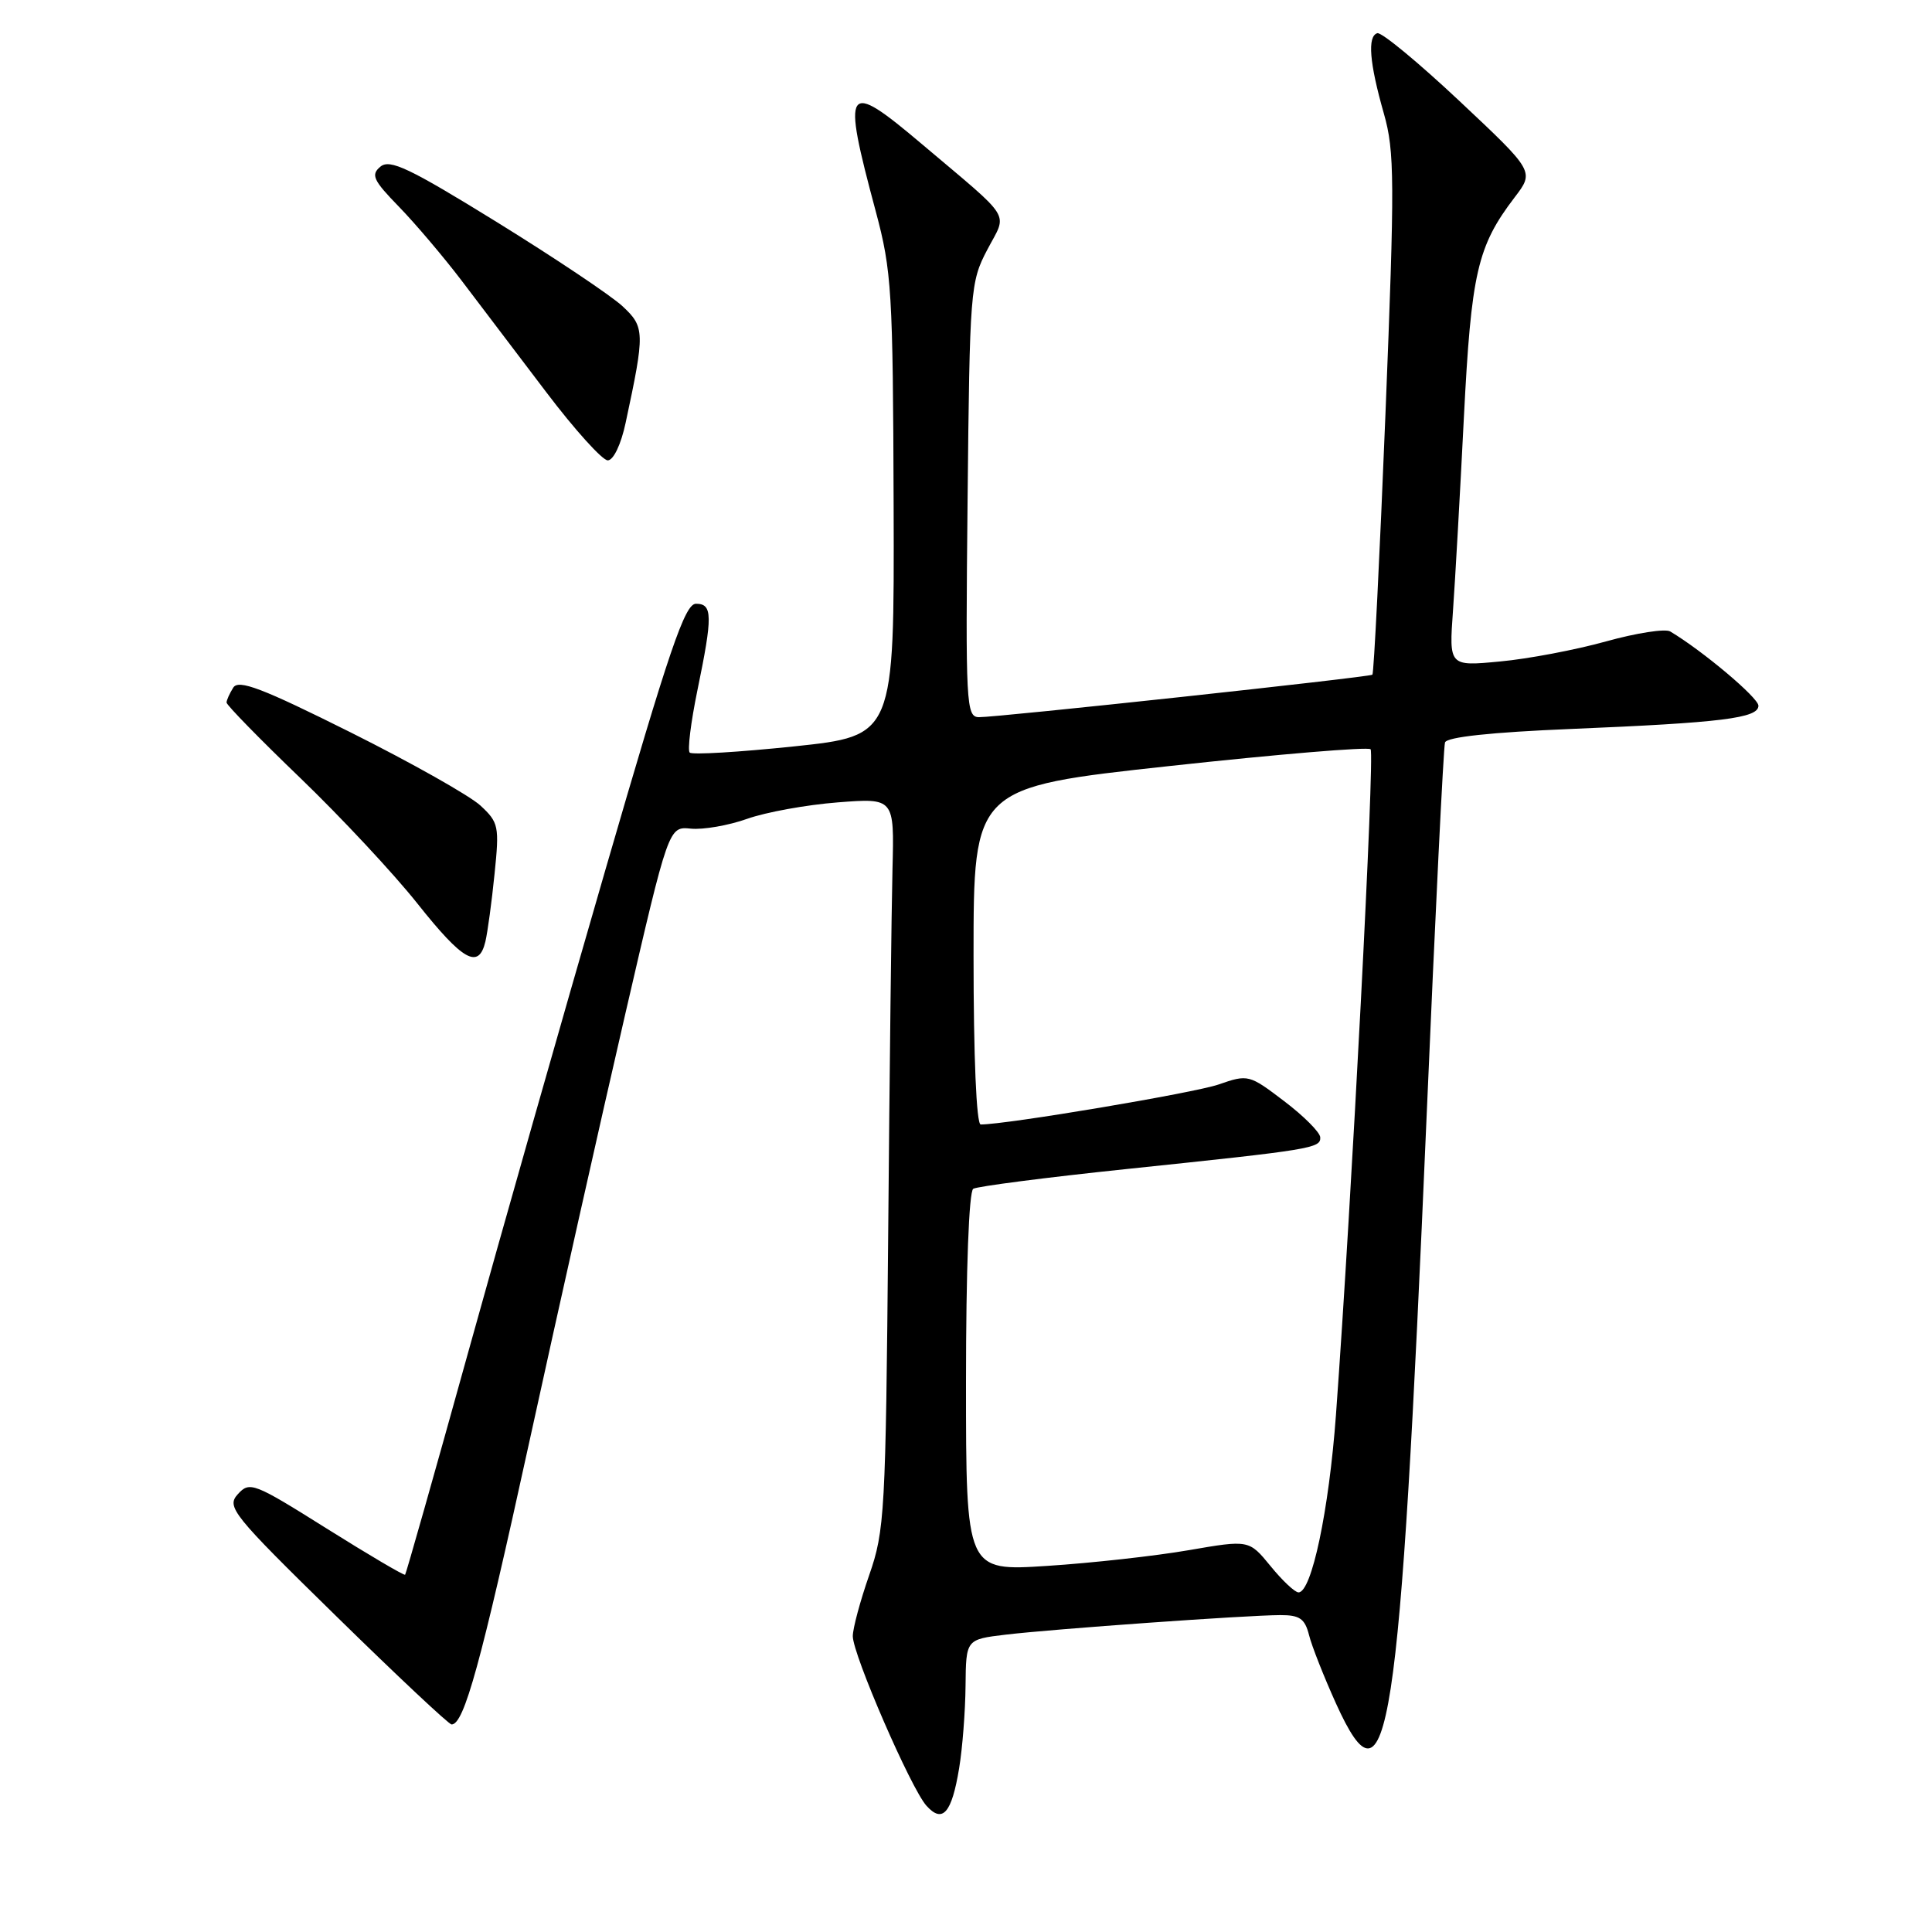 <?xml version="1.0" encoding="UTF-8" standalone="no"?>
<!DOCTYPE svg PUBLIC "-//W3C//DTD SVG 1.1//EN" "http://www.w3.org/Graphics/SVG/1.1/DTD/svg11.dtd" >
<svg xmlns="http://www.w3.org/2000/svg" xmlns:xlink="http://www.w3.org/1999/xlink" version="1.1" viewBox="0 0 256 256">
 <g >
 <path fill="currentColor"
d=" M 127.09 234.30 C 127.53 231.66 127.91 226.74 127.94 223.37 C 128.00 217.23 128.00 217.23 133.25 216.60 C 139.56 215.85 165.22 214.02 169.64 214.01 C 172.21 214.00 172.90 214.48 173.45 216.64 C 173.81 218.10 175.43 222.19 177.03 225.73 C 183.93 240.94 185.46 231.01 189.03 148.00 C 190.17 121.33 191.27 99.00 191.47 98.38 C 191.71 97.66 197.56 97.03 208.17 96.59 C 228.15 95.76 233.00 95.16 233.00 93.51 C 233.00 92.45 225.59 86.22 221.31 83.67 C 220.66 83.28 216.83 83.87 212.81 84.99 C 208.79 86.11 202.46 87.31 198.75 87.65 C 192.00 88.29 192.00 88.29 192.53 80.89 C 192.82 76.83 193.47 65.33 193.97 55.35 C 194.95 36.14 195.75 32.64 200.69 26.16 C 203.32 22.72 203.32 22.72 193.41 13.41 C 187.96 8.29 183.05 4.23 182.50 4.40 C 181.17 4.80 181.45 8.32 183.37 15.05 C 184.80 20.06 184.82 23.95 183.58 54.87 C 182.82 73.72 182.04 89.26 181.85 89.40 C 181.40 89.74 132.11 95.06 129.71 95.03 C 128.02 95.00 127.93 93.33 128.21 66.25 C 128.49 38.42 128.57 37.36 130.82 33.09 C 133.49 28.00 134.37 29.42 122.20 19.13 C 111.98 10.49 111.52 11.16 116.04 28.00 C 118.16 35.92 118.32 38.56 118.41 67.00 C 118.50 97.50 118.50 97.50 105.23 98.90 C 97.93 99.66 91.70 100.04 91.39 99.72 C 91.08 99.41 91.54 95.70 92.41 91.47 C 94.45 81.59 94.43 80.00 92.22 80.00 C 90.75 80.00 88.71 85.98 80.22 115.25 C 74.59 134.64 66.38 163.53 61.96 179.46 C 57.54 195.38 53.81 208.52 53.68 208.66 C 53.54 208.79 48.87 206.04 43.29 202.54 C 33.62 196.47 33.08 196.26 31.52 197.98 C 29.98 199.68 30.71 200.60 44.54 214.14 C 52.60 222.04 59.48 228.50 59.84 228.50 C 61.49 228.50 63.70 220.48 70.11 191.18 C 73.92 173.76 79.64 148.25 82.82 134.50 C 88.60 109.50 88.60 109.50 91.55 109.80 C 93.17 109.96 96.53 109.38 99.00 108.50 C 101.47 107.62 106.88 106.64 111.00 106.32 C 118.50 105.74 118.50 105.74 118.26 115.12 C 118.13 120.28 117.87 142.05 117.69 163.50 C 117.36 200.48 117.23 202.82 115.17 208.72 C 113.98 212.14 113.00 215.77 113.00 216.80 C 113.00 219.24 120.71 237.00 122.76 239.27 C 124.90 241.65 126.11 240.26 127.09 234.30 Z  M 64.32 124.75 C 64.61 123.51 65.16 119.49 65.53 115.80 C 66.18 109.48 66.08 108.98 63.66 106.74 C 62.26 105.44 54.51 101.07 46.45 97.04 C 34.72 91.18 31.62 90.00 30.91 91.11 C 30.43 91.87 30.02 92.77 30.02 93.09 C 30.01 93.41 34.40 97.91 39.79 103.09 C 45.17 108.27 52.17 115.76 55.33 119.75 C 61.36 127.34 63.43 128.50 64.32 124.75 Z  M 82.90 56.02 C 85.47 44.03 85.45 43.33 82.48 40.57 C 80.96 39.16 73.47 34.15 65.82 29.42 C 54.24 22.27 51.66 21.04 50.41 22.08 C 49.11 23.16 49.44 23.88 52.88 27.41 C 55.06 29.66 58.80 34.07 61.18 37.20 C 63.55 40.34 68.59 46.98 72.37 51.95 C 76.14 56.93 79.82 61.00 80.53 61.00 C 81.28 61.00 82.29 58.90 82.90 56.02 Z  M 168.35 207.51 C 165.50 204.03 165.50 204.03 157.50 205.41 C 153.10 206.17 144.66 207.11 138.75 207.49 C 128.00 208.19 128.00 208.19 128.00 183.16 C 128.00 168.21 128.39 157.88 128.96 157.52 C 129.49 157.20 138.60 156.02 149.21 154.91 C 173.91 152.33 175.01 152.15 174.94 150.70 C 174.91 150.04 172.76 147.88 170.16 145.91 C 165.52 142.38 165.38 142.34 161.47 143.70 C 158.23 144.82 133.40 149.00 129.95 149.00 C 129.38 149.00 129.00 140.03 129.00 126.67 C 129.00 104.33 129.00 104.33 155.00 101.50 C 169.30 99.94 181.27 98.94 181.61 99.28 C 182.18 99.85 179.10 159.04 177.02 187.50 C 176.09 200.16 173.80 211.00 172.06 211.00 C 171.58 211.00 169.91 209.43 168.35 207.51 Z "/>
</g>
</svg>
